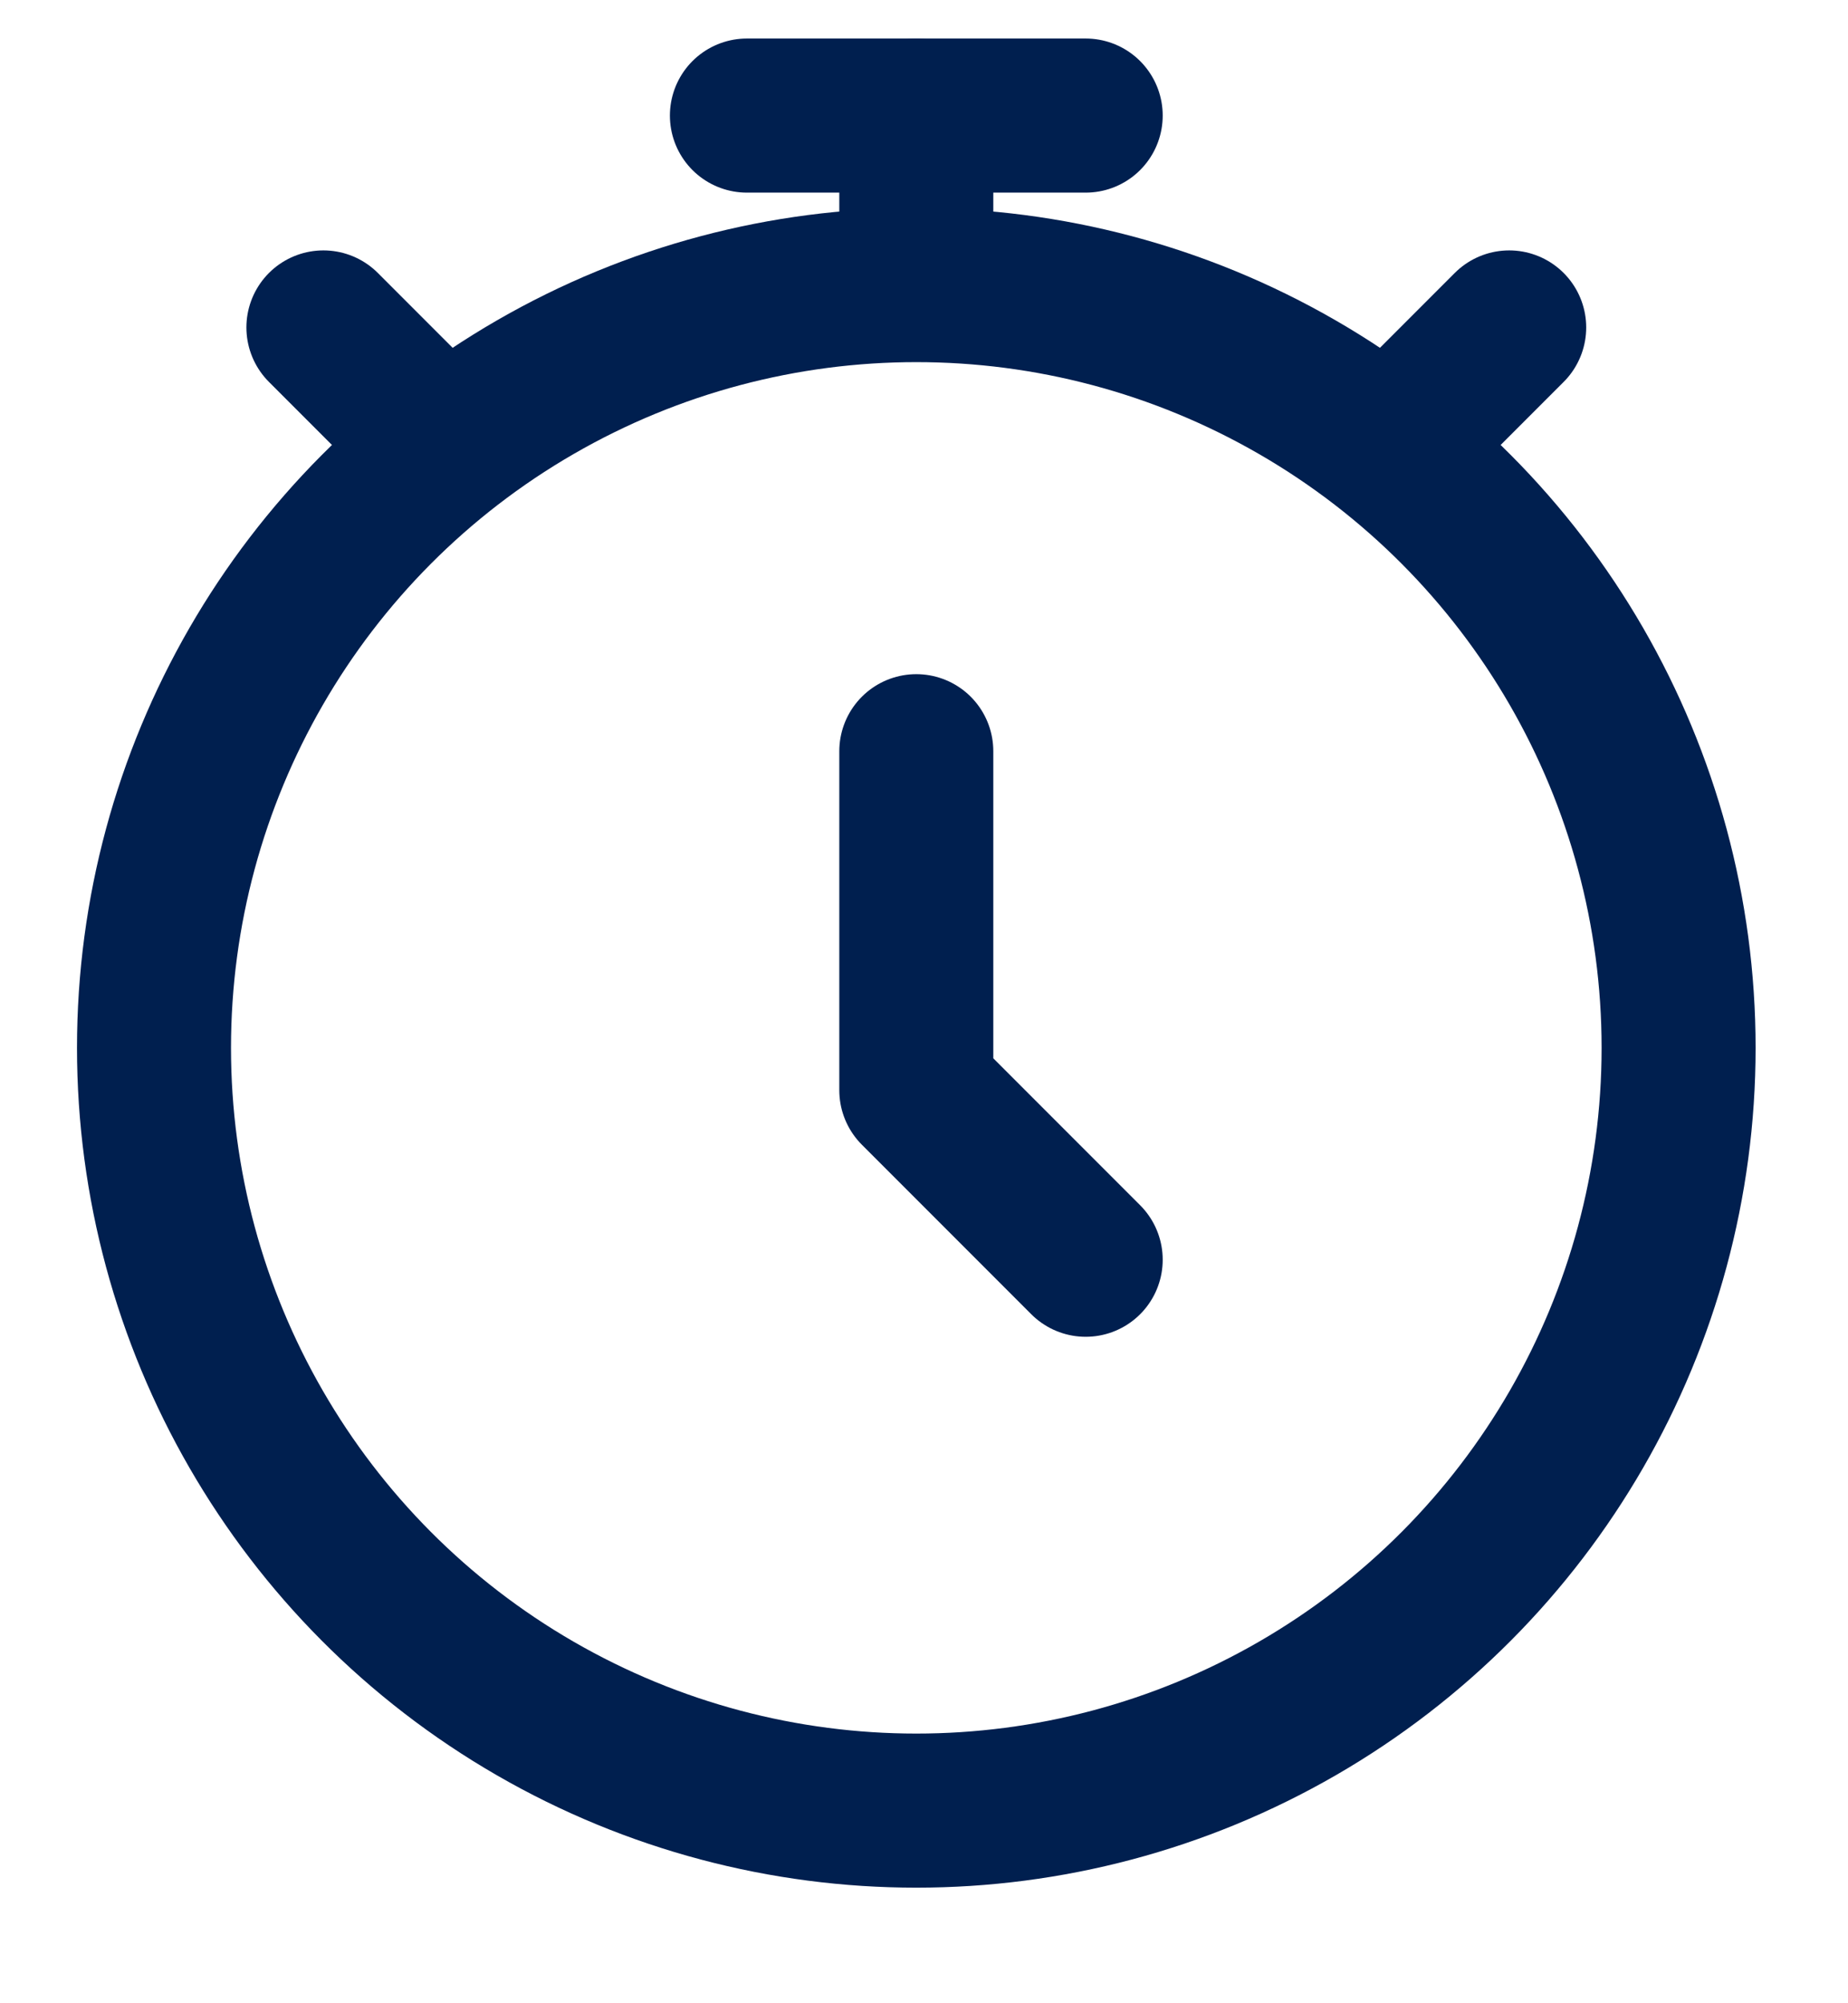 <svg width="12" height="13" viewBox="0 0 12 13" fill="none" xmlns="http://www.w3.org/2000/svg">
<path d="M9.25 2.675L9.8 2.125M2.1 2.125L2.65 2.675" stroke="#001F4F" stroke-linecap="round" stroke-linejoin="round"/>
<circle cx="5.95" cy="6.8" r="4.95" stroke="#001F4F" stroke-linecap="round"/>
<path d="M5.95 4.875V7.075L7.05 8.175" stroke="#001F4F" stroke-linecap="round" stroke-linejoin="round"/>
<path d="M5.95 1.575V0.75" stroke="#001F4F" stroke-linecap="round" stroke-linejoin="round"/>
<path d="M4.85 0.75H7.05" stroke="#001F4F" stroke-linecap="round" stroke-linejoin="round"/>
</svg>
